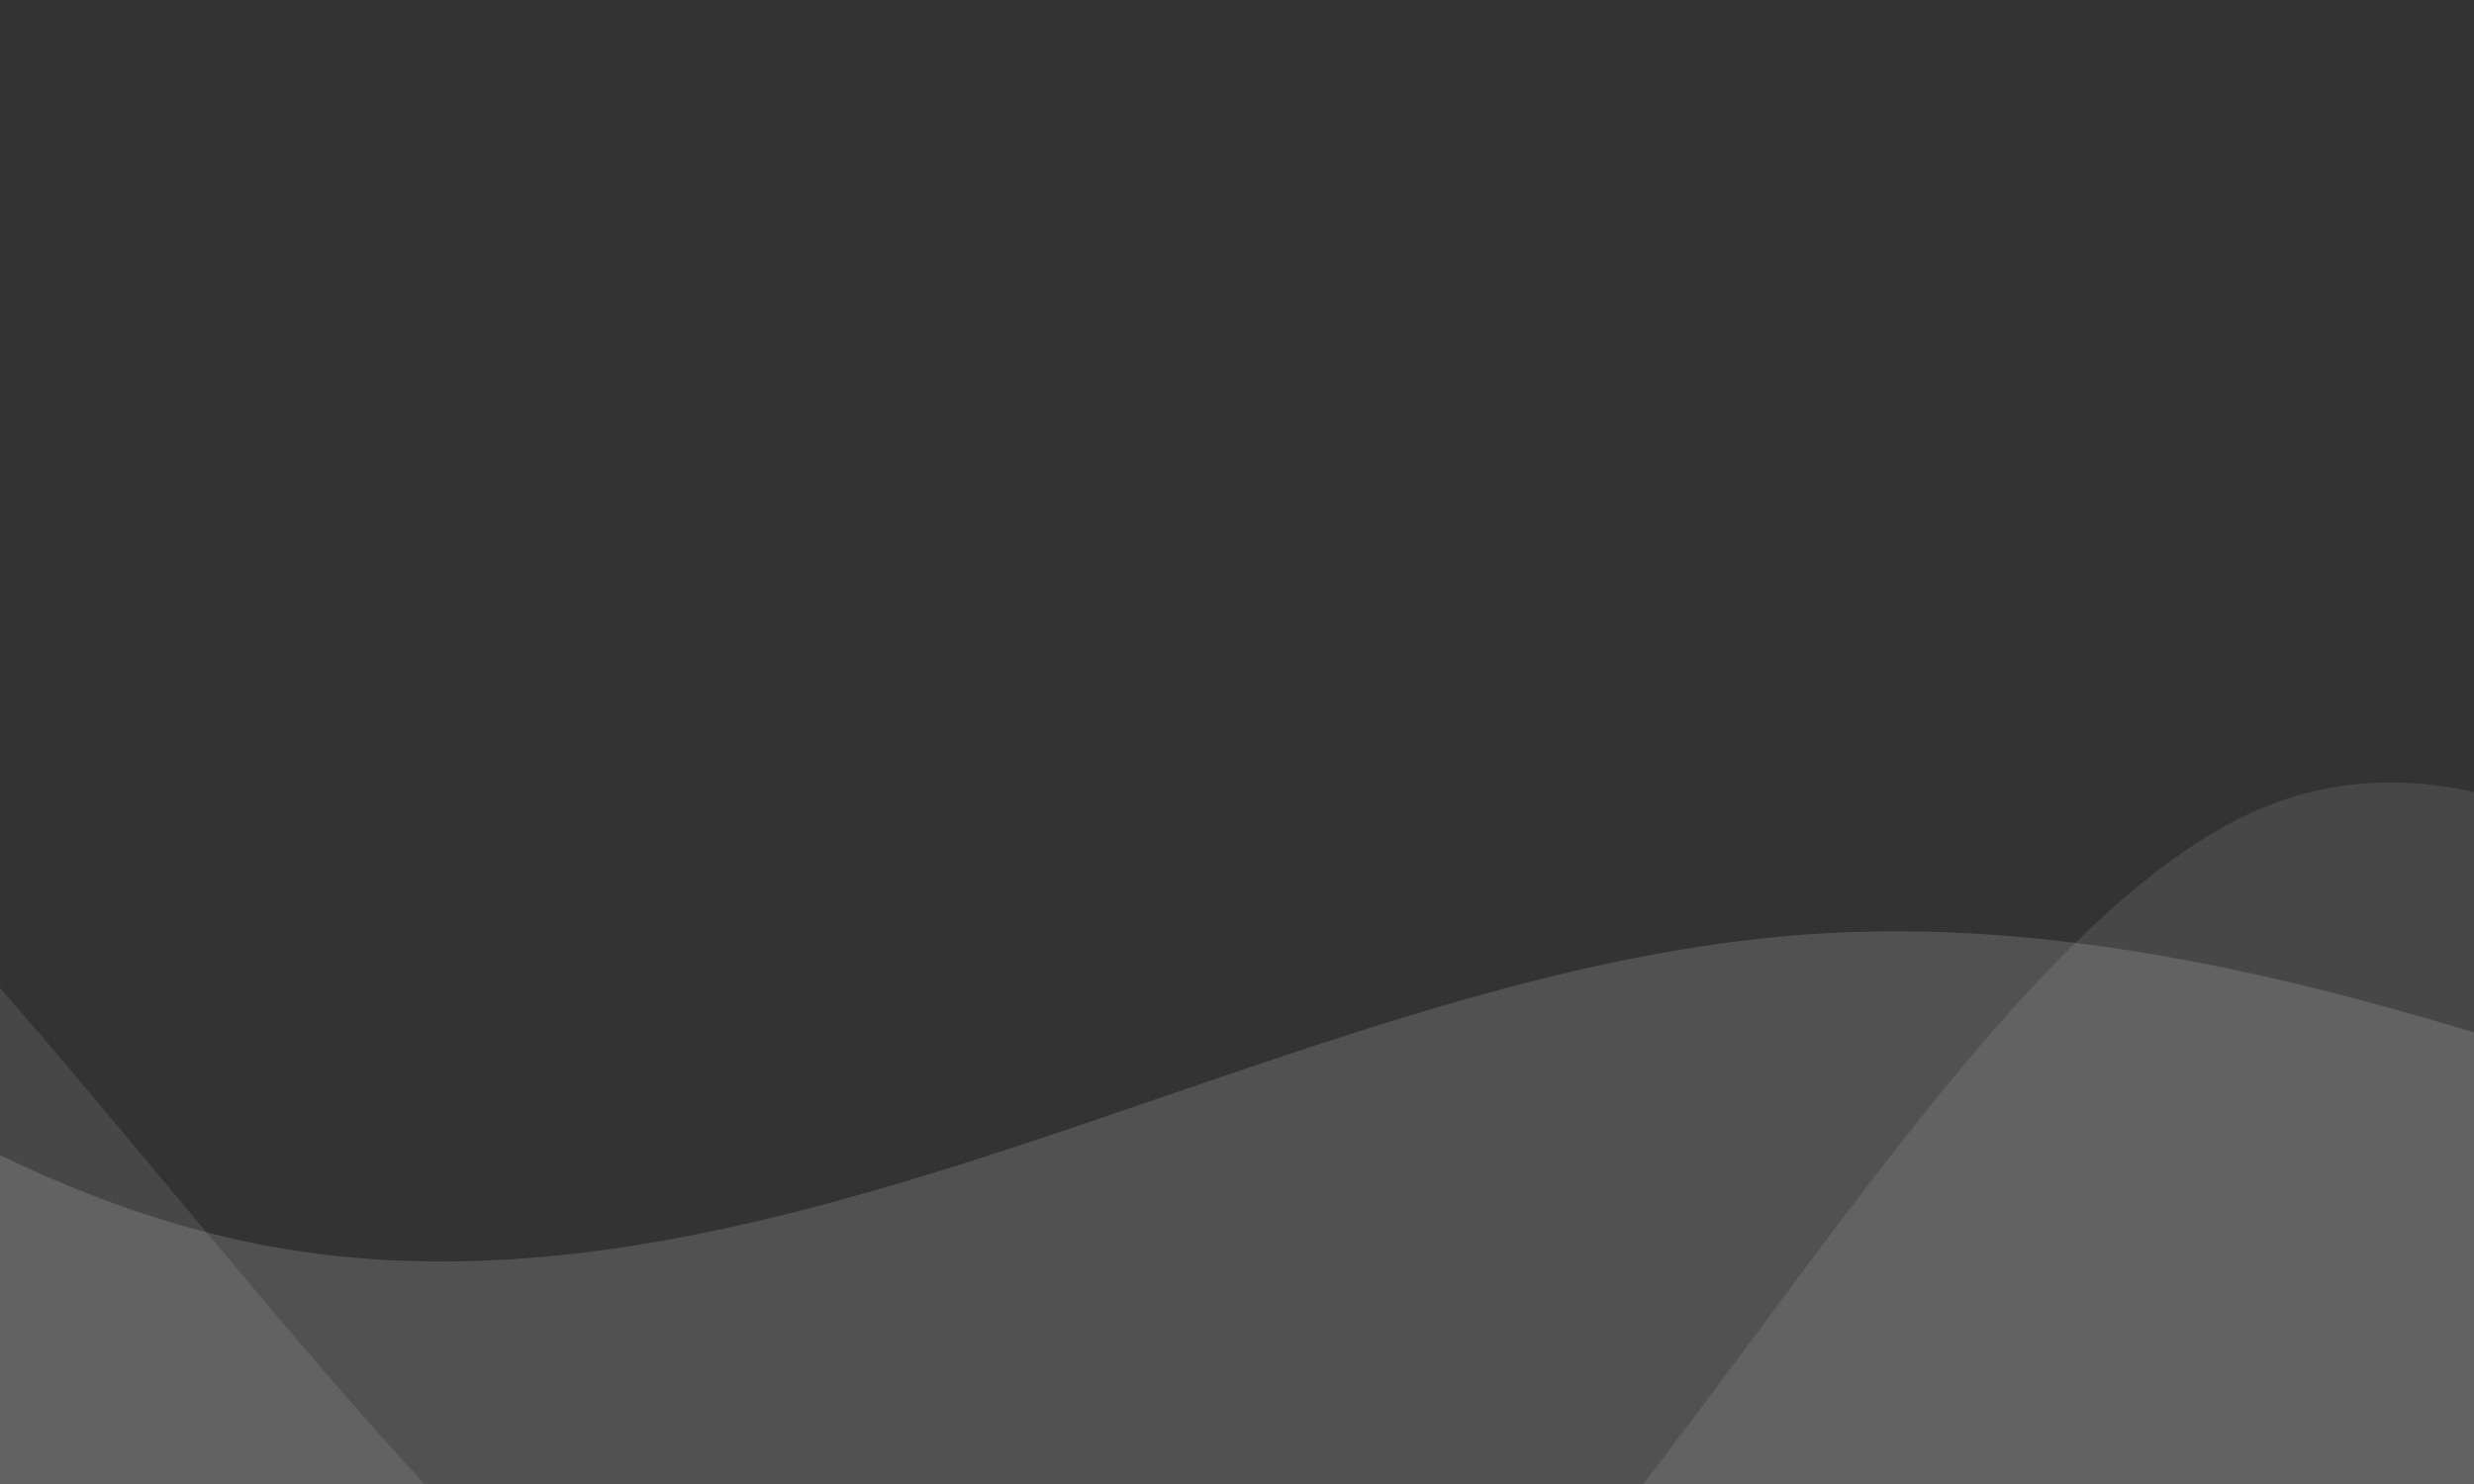 <svg width="375" height="225" viewBox="0 0 375 225" fill="none" xmlns="http://www.w3.org/2000/svg">
<rect x="0" y="0" width="375" height="225" fill="#333333" stroke="none"/>
<path fill-rule="evenodd" clip-rule="evenodd" d="M-201 89.296L-178.066 82.532C-155.922 75.768 -110.845 62.24 -65.767 89.296C-19.899 116.353 25.178 183.995 70.256 231.344C115.333 278.694 160.411 305.75 205.488 271.929C250.566 238.109 296.434 143.41 341.512 123.117C386.589 102.825 431.667 156.938 476.744 177.231C521.822 197.523 566.899 183.995 612.768 143.41C657.845 102.825 702.923 35.183 725.066 1.362L748 -32.459V332.807H725.066C702.923 332.807 657.845 332.807 612.768 332.807C566.899 332.807 521.822 332.807 476.744 332.807C431.667 332.807 386.589 332.807 341.512 332.807C296.434 332.807 250.566 332.807 205.488 332.807C160.411 332.807 115.333 332.807 70.256 332.807C25.178 332.807 -19.899 332.807 -65.767 332.807C-110.845 332.807 -155.922 332.807 -178.066 332.807H-201V89.296Z" fill="white" fill-opacity="0.1"/>
<path fill-rule="evenodd" clip-rule="evenodd" d="M-201 -14.666L-161.458 31.664C-121.917 77.993 -42.833 170.653 36.25 188.026C115.333 205.4 194.417 147.488 273.5 141.697C352.583 135.905 431.667 182.235 510.75 199.609C589.833 216.982 668.917 205.4 708.458 199.609L748 193.817V332.806H708.458C668.917 332.806 589.833 332.806 510.75 332.806C431.667 332.806 352.583 332.806 273.5 332.806C194.417 332.806 115.333 332.806 36.25 332.806C-42.833 332.806 -121.917 332.806 -161.458 332.806H-201V-14.666Z" fill="white" fill-opacity="0.15"/>
</svg>
